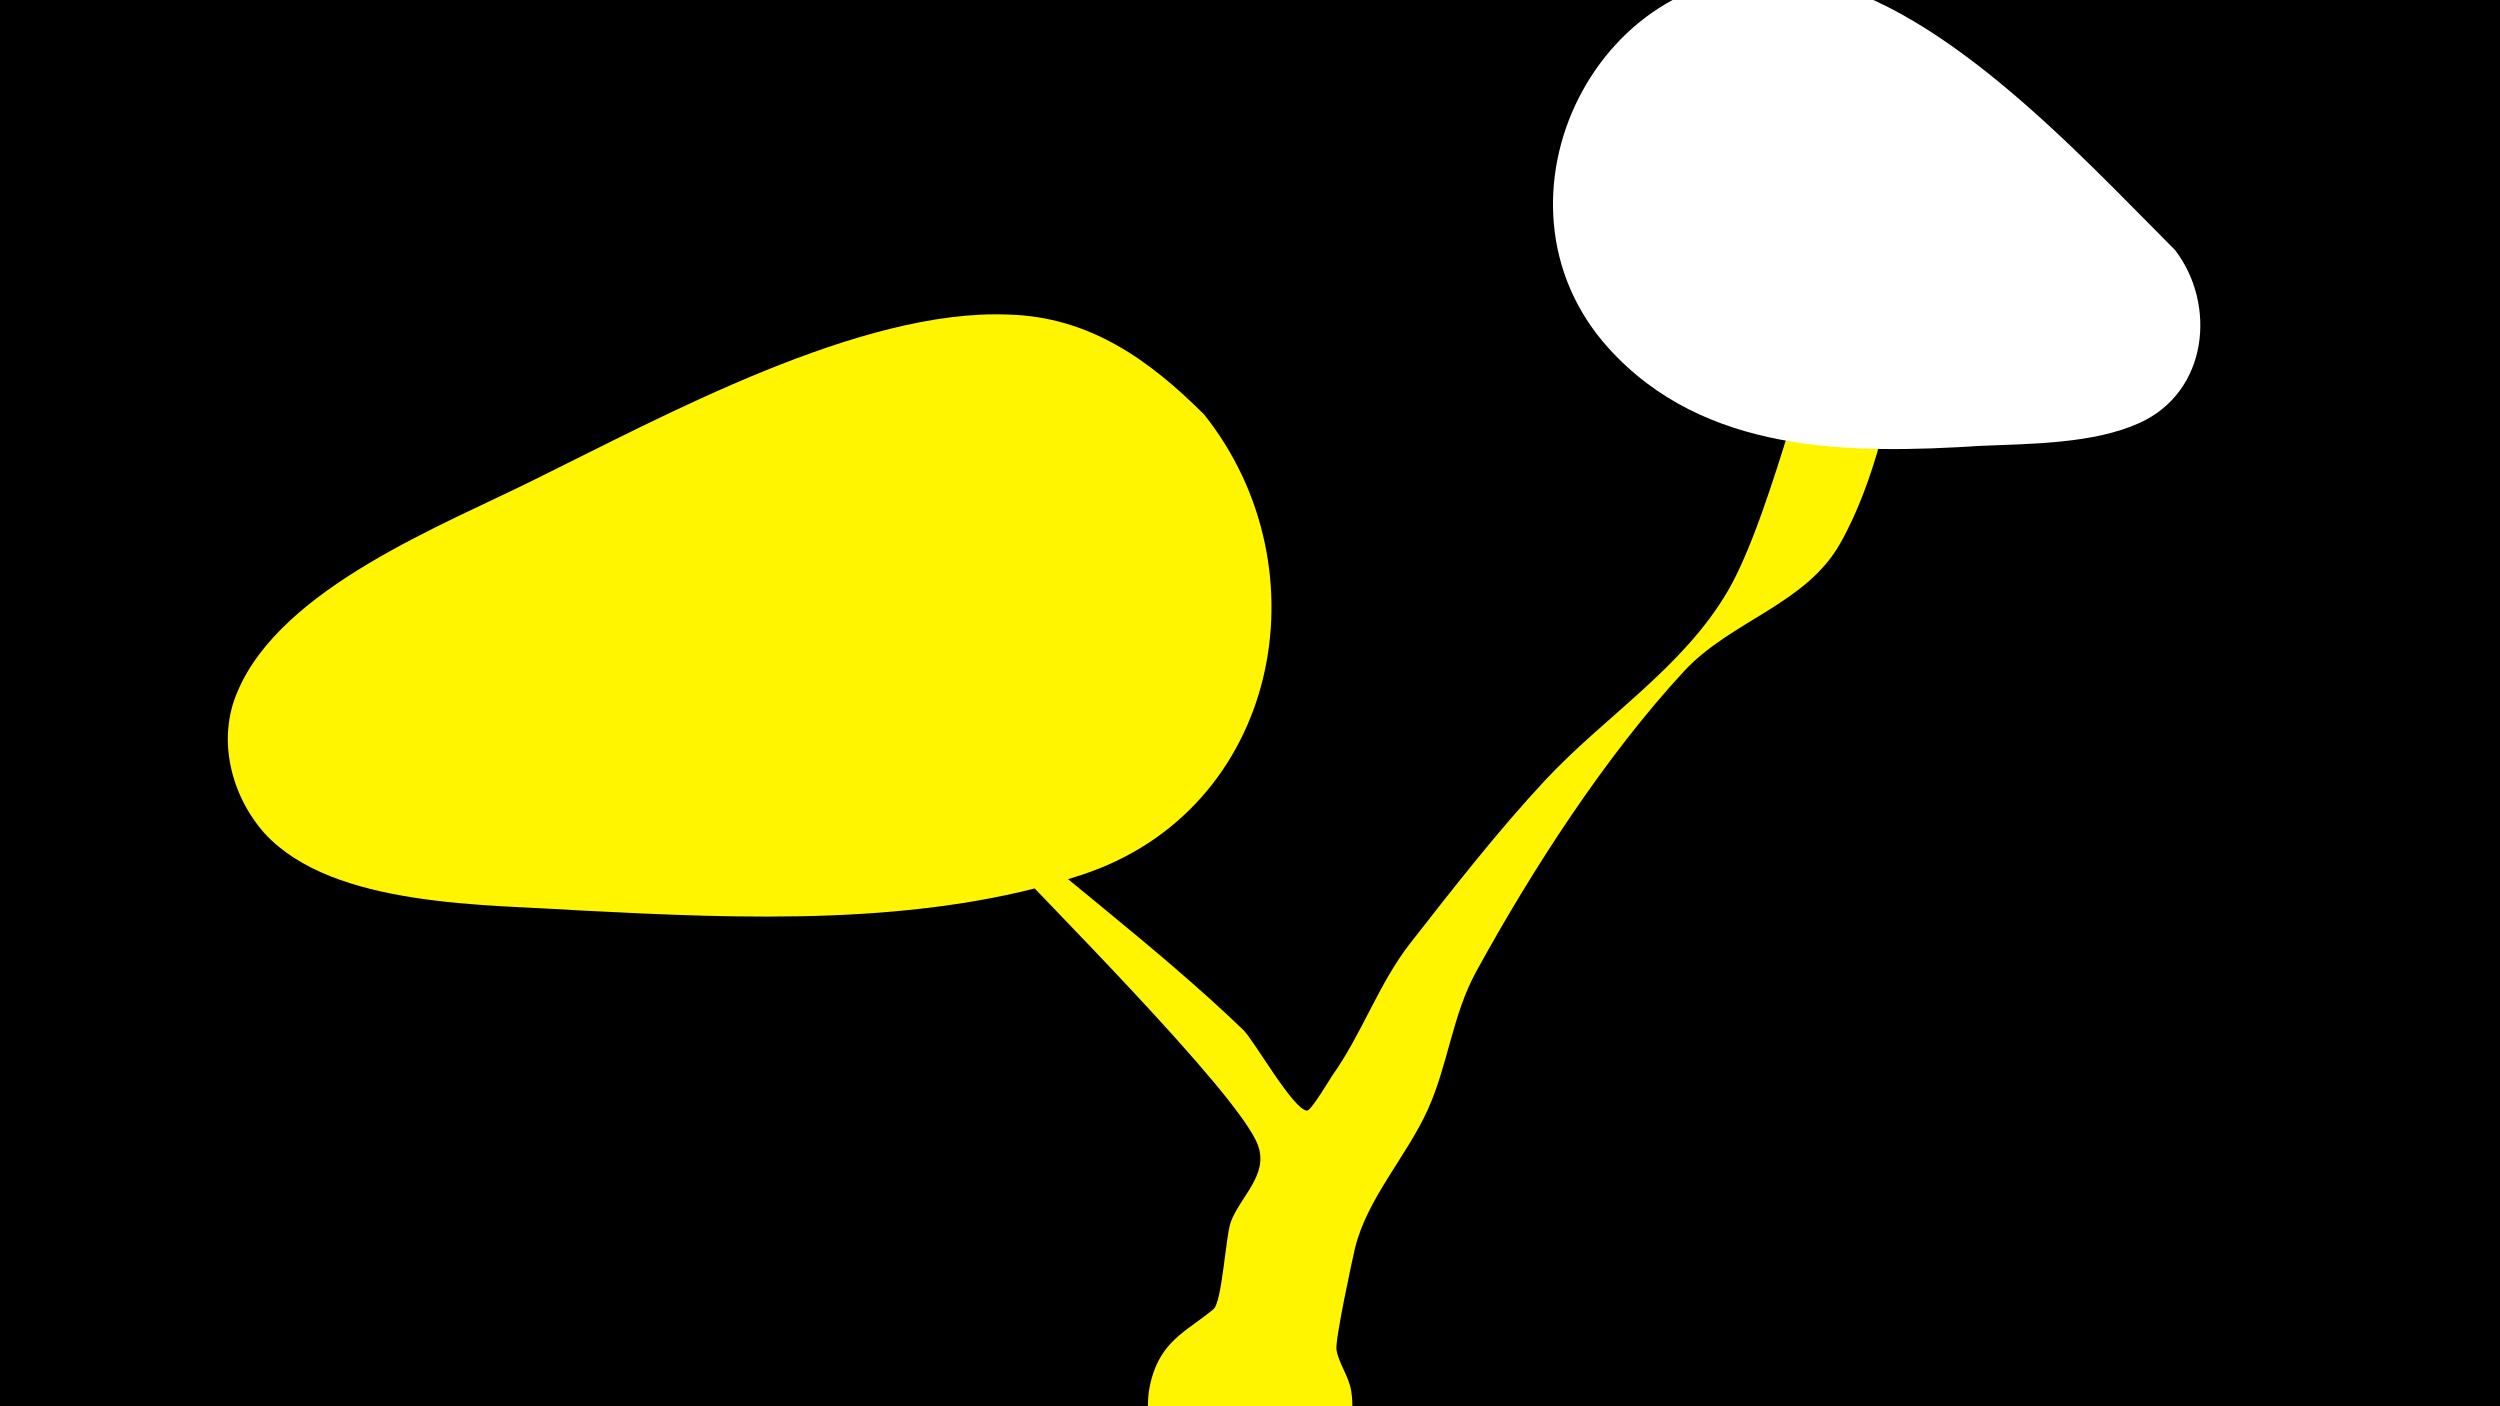<svg width="1200" height="675" viewBox="-500 -500 1200 675" xmlns="http://www.w3.org/2000/svg"><path d="M-500-500h1200v675h-1200z" fill="#000"/><path d="M-69-145.2c0.3-1.1 6.3 1.4 31.1 24 43.6 39.6 92.4 74.9 134.7 115.6 5 4.8 24.2 38.7 30.6 38.7 2 0 11.3-15.7 12-16.7 14.4-20.2 22.3-44.1 37.4-63.5 20.3-26 42.3-54.2 64.8-78.3 28.8-30.9 66.2-54 87.8-91 22.2-38.2 42.2-132.3 52.7-142.9 13.6-13.6 37.7 0.1 33.3 18.6-7.9 33.4-15.1 71.6-32.2 101.7-16.5 29.1-52.4 37-74.7 61-37.9 40.9-73.3 95.7-100 144.5-11.3 20.6-13.5 44.8-23.2 66.2-10.1 22.3-29.1 42.6-34.9 66.4-1.3 5.5-9.6 44-8.9 48.7 1 6.6 6 12.8 7.1 20 4 26.5-15 51.8-41.4 55.8-36.1 5.4-65.6-30.9-53.4-65.2 5.6-15.7 16.9-20.3 28.6-29.9 4.3-3.5 5.9-35.8 8.5-42.3 4.8-12.2 18.1-22.5 12.9-36.5-9.1-24.9-107.2-122.2-130-147.3-4.1-4.5-45-38.5-42.8-47.6z"  fill="#fff500" /><path d="M544-380c-46-46-115-122-181-131-95-12-155 107-91 178 46 51 116 51 179 47 24-1 54-1 76-11 33-15 37-57 17-83z"  fill="#fff" /><path d="M78-301c-26-26-55-47-94-48-71-3-166 49-227 79-44 22-122 52-143 102-10 23-3 50 13 68 33 36 108 34 151 37 78 4 165 8 241-17 95-31 118-147 59-221z"  fill="#fff500" /></svg>